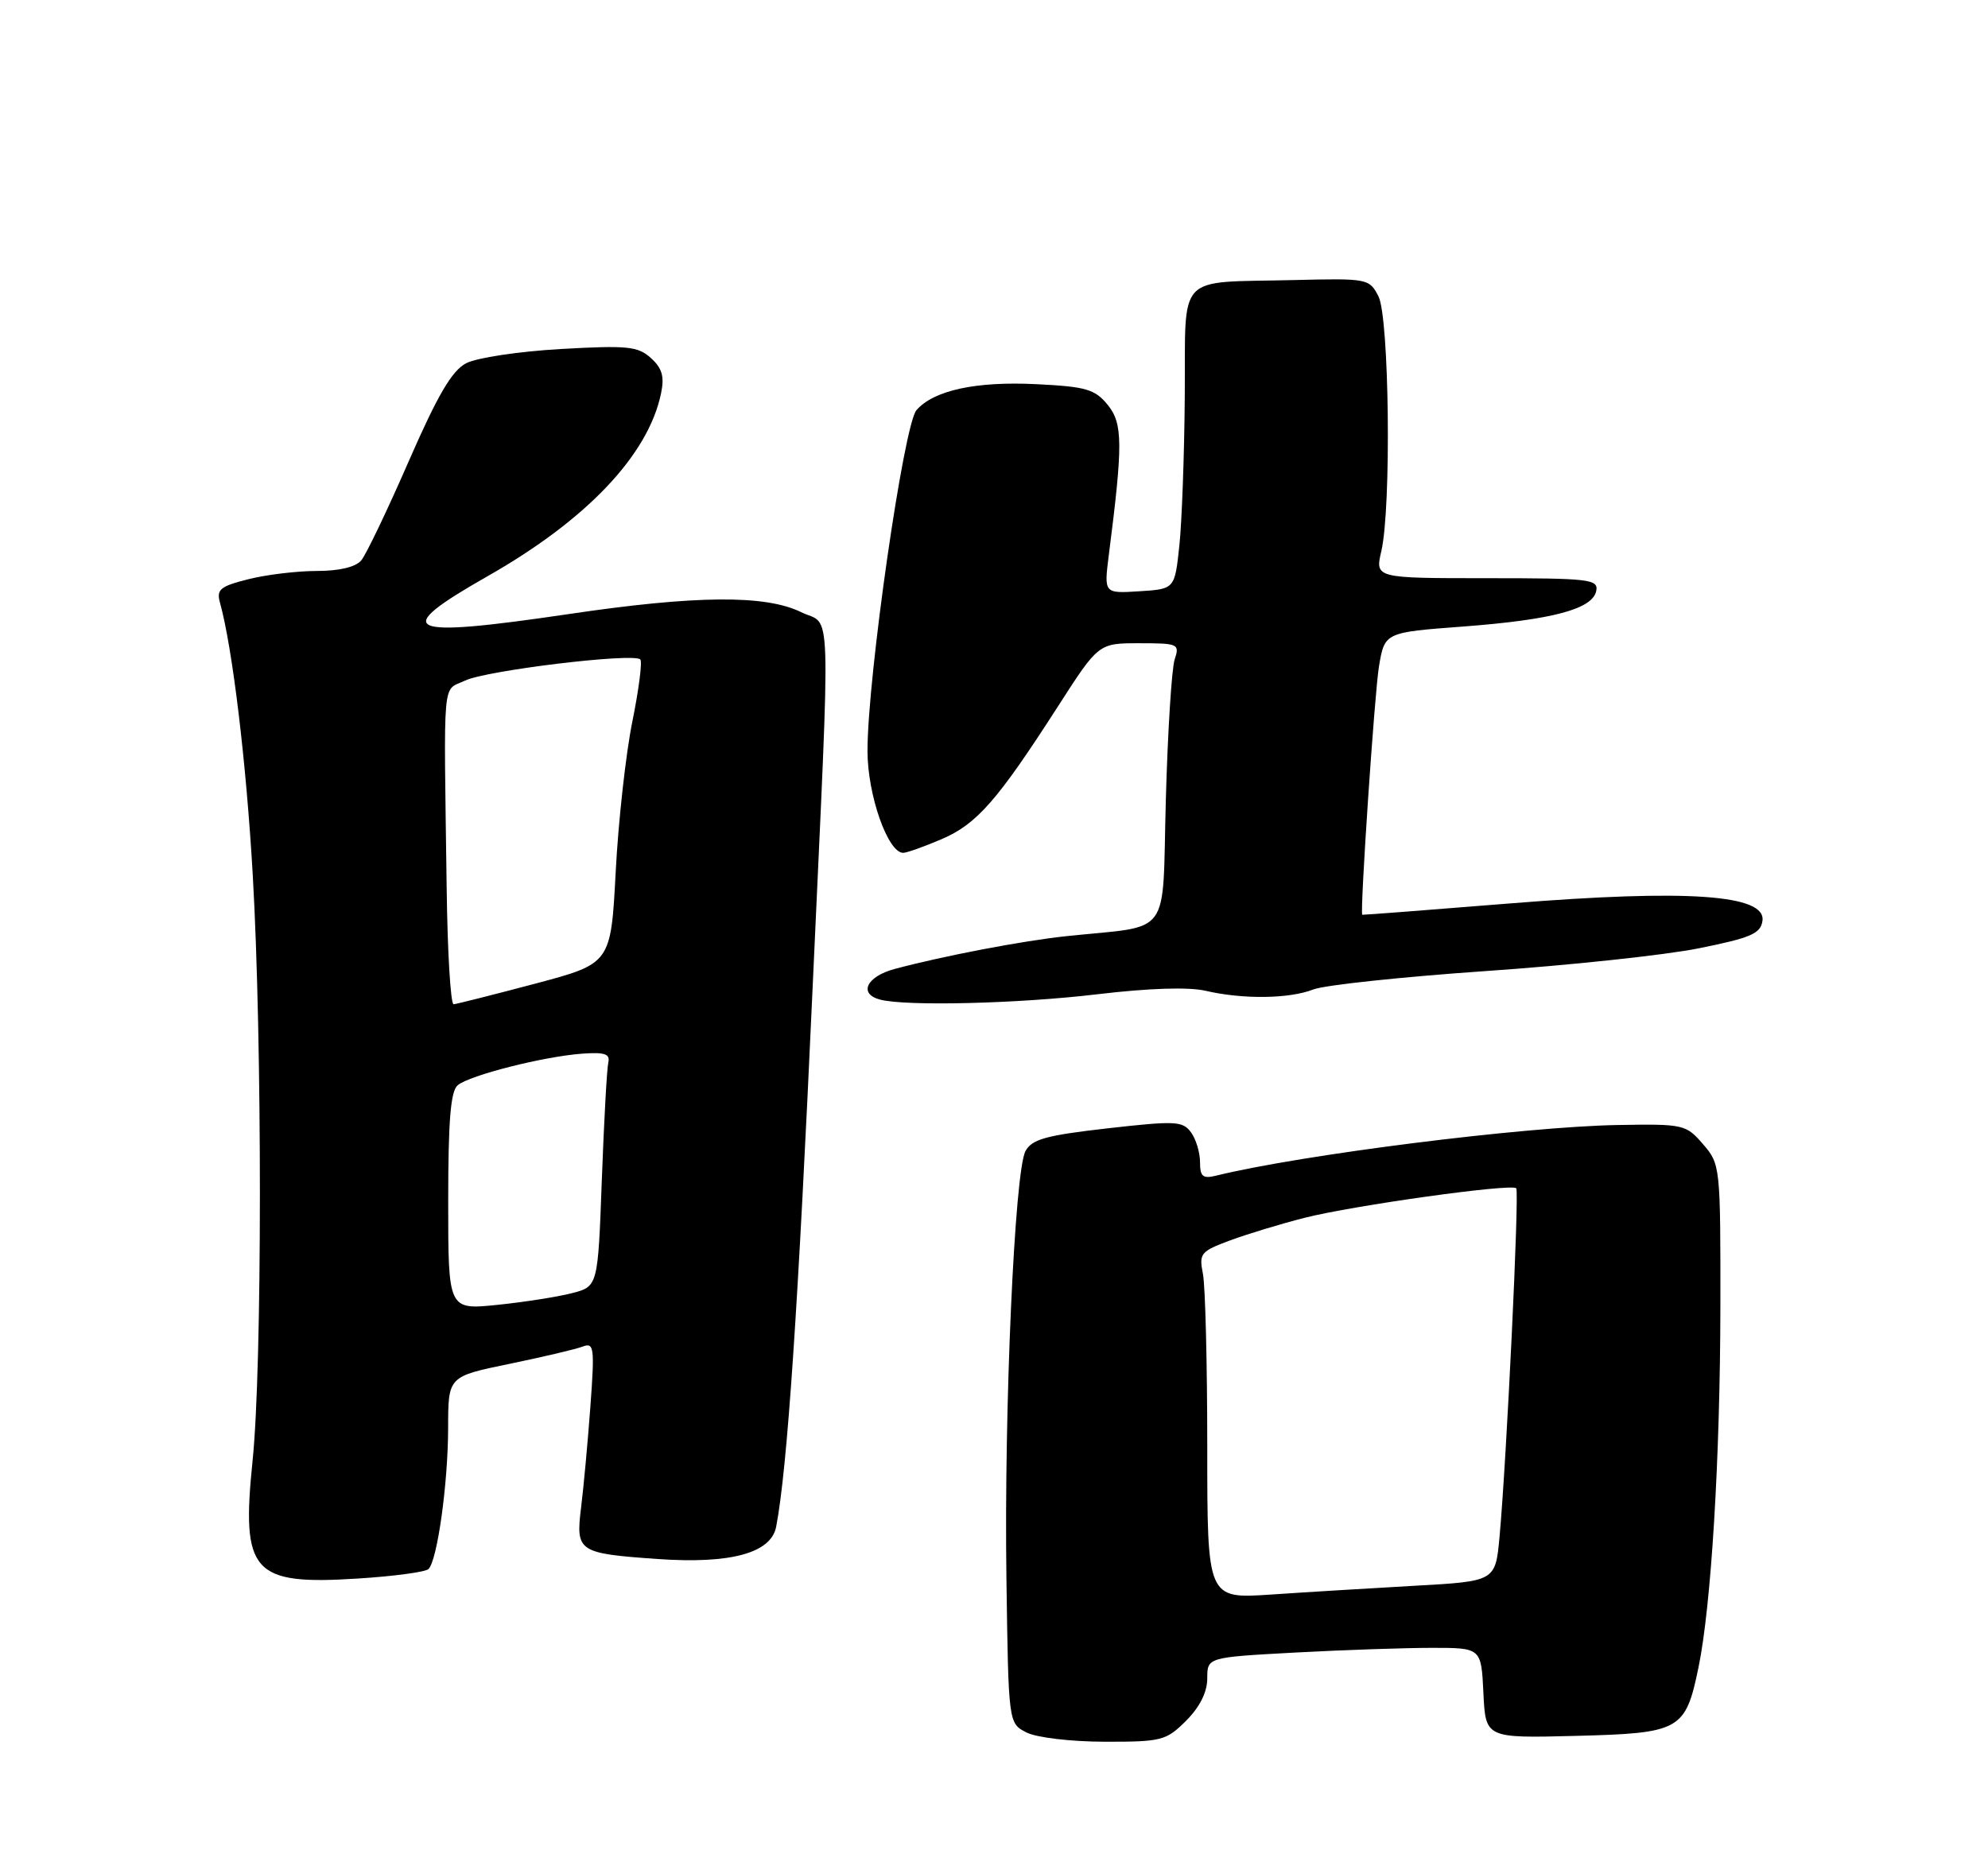 <?xml version="1.0" encoding="UTF-8" standalone="no"?>
<!DOCTYPE svg PUBLIC "-//W3C//DTD SVG 1.1//EN" "http://www.w3.org/Graphics/SVG/1.1/DTD/svg11.dtd" >
<svg xmlns="http://www.w3.org/2000/svg" xmlns:xlink="http://www.w3.org/1999/xlink" version="1.1" viewBox="0 0 275 256">
 <g >
 <path fill="currentColor"
d=" M 164.08 238.08 C 165.97 236.18 167.00 234.13 167.00 232.23 C 167.00 229.31 167.00 229.31 179.16 228.65 C 185.84 228.29 194.37 228.00 198.11 228.00 C 204.90 228.00 204.90 228.00 205.20 234.25 C 205.50 240.50 205.50 240.50 218.00 240.18 C 232.45 239.81 233.15 239.42 234.95 230.72 C 236.72 222.15 237.95 201.76 237.98 180.81 C 238.00 161.39 237.97 161.07 235.58 158.31 C 233.22 155.58 232.90 155.50 223.75 155.66 C 210.75 155.89 180.07 159.76 168.25 162.66 C 166.38 163.12 166.00 162.80 166.00 160.80 C 166.00 159.47 165.44 157.61 164.75 156.67 C 163.60 155.10 162.58 155.06 153.20 156.12 C 144.68 157.09 142.73 157.63 141.85 159.28 C 140.35 162.09 138.88 194.91 139.22 218.47 C 139.50 238.44 139.50 238.44 142.00 239.71 C 143.41 240.42 148.13 240.98 152.83 240.99 C 160.71 241.00 161.31 240.84 164.08 238.08 Z  M 59.27 217.10 C 60.50 215.92 61.99 205.17 61.99 197.48 C 62.00 190.45 62.00 190.45 70.46 188.71 C 75.11 187.75 79.69 186.67 80.62 186.31 C 82.17 185.72 82.27 186.44 81.67 194.58 C 81.31 199.49 80.73 205.79 80.38 208.60 C 79.63 214.71 79.96 214.93 91.00 215.71 C 101.09 216.41 106.67 214.89 107.37 211.23 C 108.91 203.16 110.39 181.32 112.44 136.00 C 114.92 81.44 115.09 86.79 110.80 84.69 C 105.88 82.28 96.23 82.36 78.70 84.96 C 55.80 88.34 53.87 87.45 67.44 79.73 C 81.15 71.94 89.67 62.96 91.44 54.44 C 91.93 52.10 91.60 50.95 90.04 49.54 C 88.24 47.91 86.81 47.77 77.56 48.29 C 71.80 48.62 65.92 49.50 64.48 50.26 C 62.51 51.29 60.54 54.66 56.53 63.84 C 53.60 70.56 50.65 76.72 49.98 77.53 C 49.20 78.46 46.94 79.00 43.82 79.00 C 41.11 79.00 36.85 79.51 34.36 80.14 C 30.45 81.12 29.92 81.56 30.43 83.39 C 32.16 89.62 34.07 105.52 34.96 121.00 C 36.29 144.01 36.28 189.11 34.94 202.10 C 33.35 217.61 34.90 219.34 49.50 218.41 C 54.45 218.10 58.85 217.51 59.27 217.10 Z  M 151.78 137.57 C 158.93 136.72 164.43 136.54 166.78 137.09 C 171.94 138.29 178.34 138.21 181.68 136.90 C 183.23 136.30 193.95 135.16 205.50 134.36 C 217.05 133.57 230.32 132.15 235.00 131.21 C 242.20 129.76 243.55 129.18 243.80 127.41 C 244.32 123.78 233.45 123.02 209.00 124.99 C 197.72 125.90 188.47 126.61 188.44 126.57 C 188.10 126.20 190.15 95.82 190.75 92.23 C 191.54 87.50 191.54 87.50 202.39 86.69 C 214.79 85.75 220.32 84.27 220.81 81.75 C 221.12 80.14 219.87 80.00 205.68 80.00 C 190.21 80.00 190.21 80.00 191.08 76.25 C 192.48 70.23 192.18 43.91 190.68 41.00 C 189.42 38.55 189.20 38.50 178.95 38.75 C 162.50 39.15 164.02 37.54 163.89 54.77 C 163.83 62.87 163.49 72.20 163.14 75.50 C 162.50 81.50 162.50 81.50 157.60 81.81 C 152.71 82.12 152.71 82.12 153.38 76.81 C 155.35 61.43 155.33 58.61 153.23 56.02 C 151.47 53.86 150.25 53.50 143.47 53.16 C 135.04 52.73 129.20 53.99 126.78 56.74 C 125.02 58.74 120.00 93.66 120.00 103.91 C 120.00 109.97 122.81 118.00 124.94 118.00 C 125.43 118.00 127.82 117.15 130.25 116.11 C 135.13 114.02 137.97 110.77 146.34 97.75 C 151.96 89.00 151.96 89.00 157.59 89.00 C 163.00 89.00 163.20 89.09 162.49 91.25 C 162.08 92.49 161.53 101.23 161.27 110.68 C 160.74 130.07 162.28 127.97 147.50 129.53 C 141.39 130.18 130.52 132.26 123.75 134.07 C 119.85 135.12 118.72 137.52 121.75 138.31 C 125.35 139.25 140.88 138.87 151.78 137.57 Z  M 167.00 200.23 C 167.00 188.69 166.73 177.90 166.40 176.25 C 165.84 173.43 166.08 173.14 170.15 171.63 C 172.54 170.74 177.20 169.33 180.50 168.49 C 187.21 166.79 209.07 163.73 209.74 164.41 C 210.19 164.86 208.41 201.93 207.43 212.65 C 206.86 218.79 206.86 218.79 195.68 219.41 C 189.53 219.76 180.56 220.30 175.75 220.63 C 167.00 221.21 167.00 221.21 167.00 200.23 Z  M 62.00 166.24 C 62.00 155.02 62.33 150.97 63.32 150.15 C 64.98 148.77 75.20 146.18 80.50 145.79 C 83.64 145.56 84.42 145.82 84.15 147.00 C 83.95 147.82 83.55 155.14 83.25 163.25 C 82.71 178.00 82.71 178.00 79.10 178.93 C 77.12 179.44 72.46 180.17 68.75 180.55 C 62.00 181.23 62.00 181.23 62.00 166.24 Z  M 61.79 123.00 C 61.38 92.90 61.14 95.70 64.33 94.17 C 67.26 92.76 87.63 90.30 88.57 91.24 C 88.87 91.53 88.37 95.41 87.47 99.85 C 86.57 104.29 85.53 113.64 85.17 120.62 C 84.50 133.32 84.50 133.32 74.00 136.11 C 68.22 137.64 63.16 138.92 62.75 138.95 C 62.34 138.98 61.90 131.80 61.79 123.00 Z "/>
</g>
</svg>